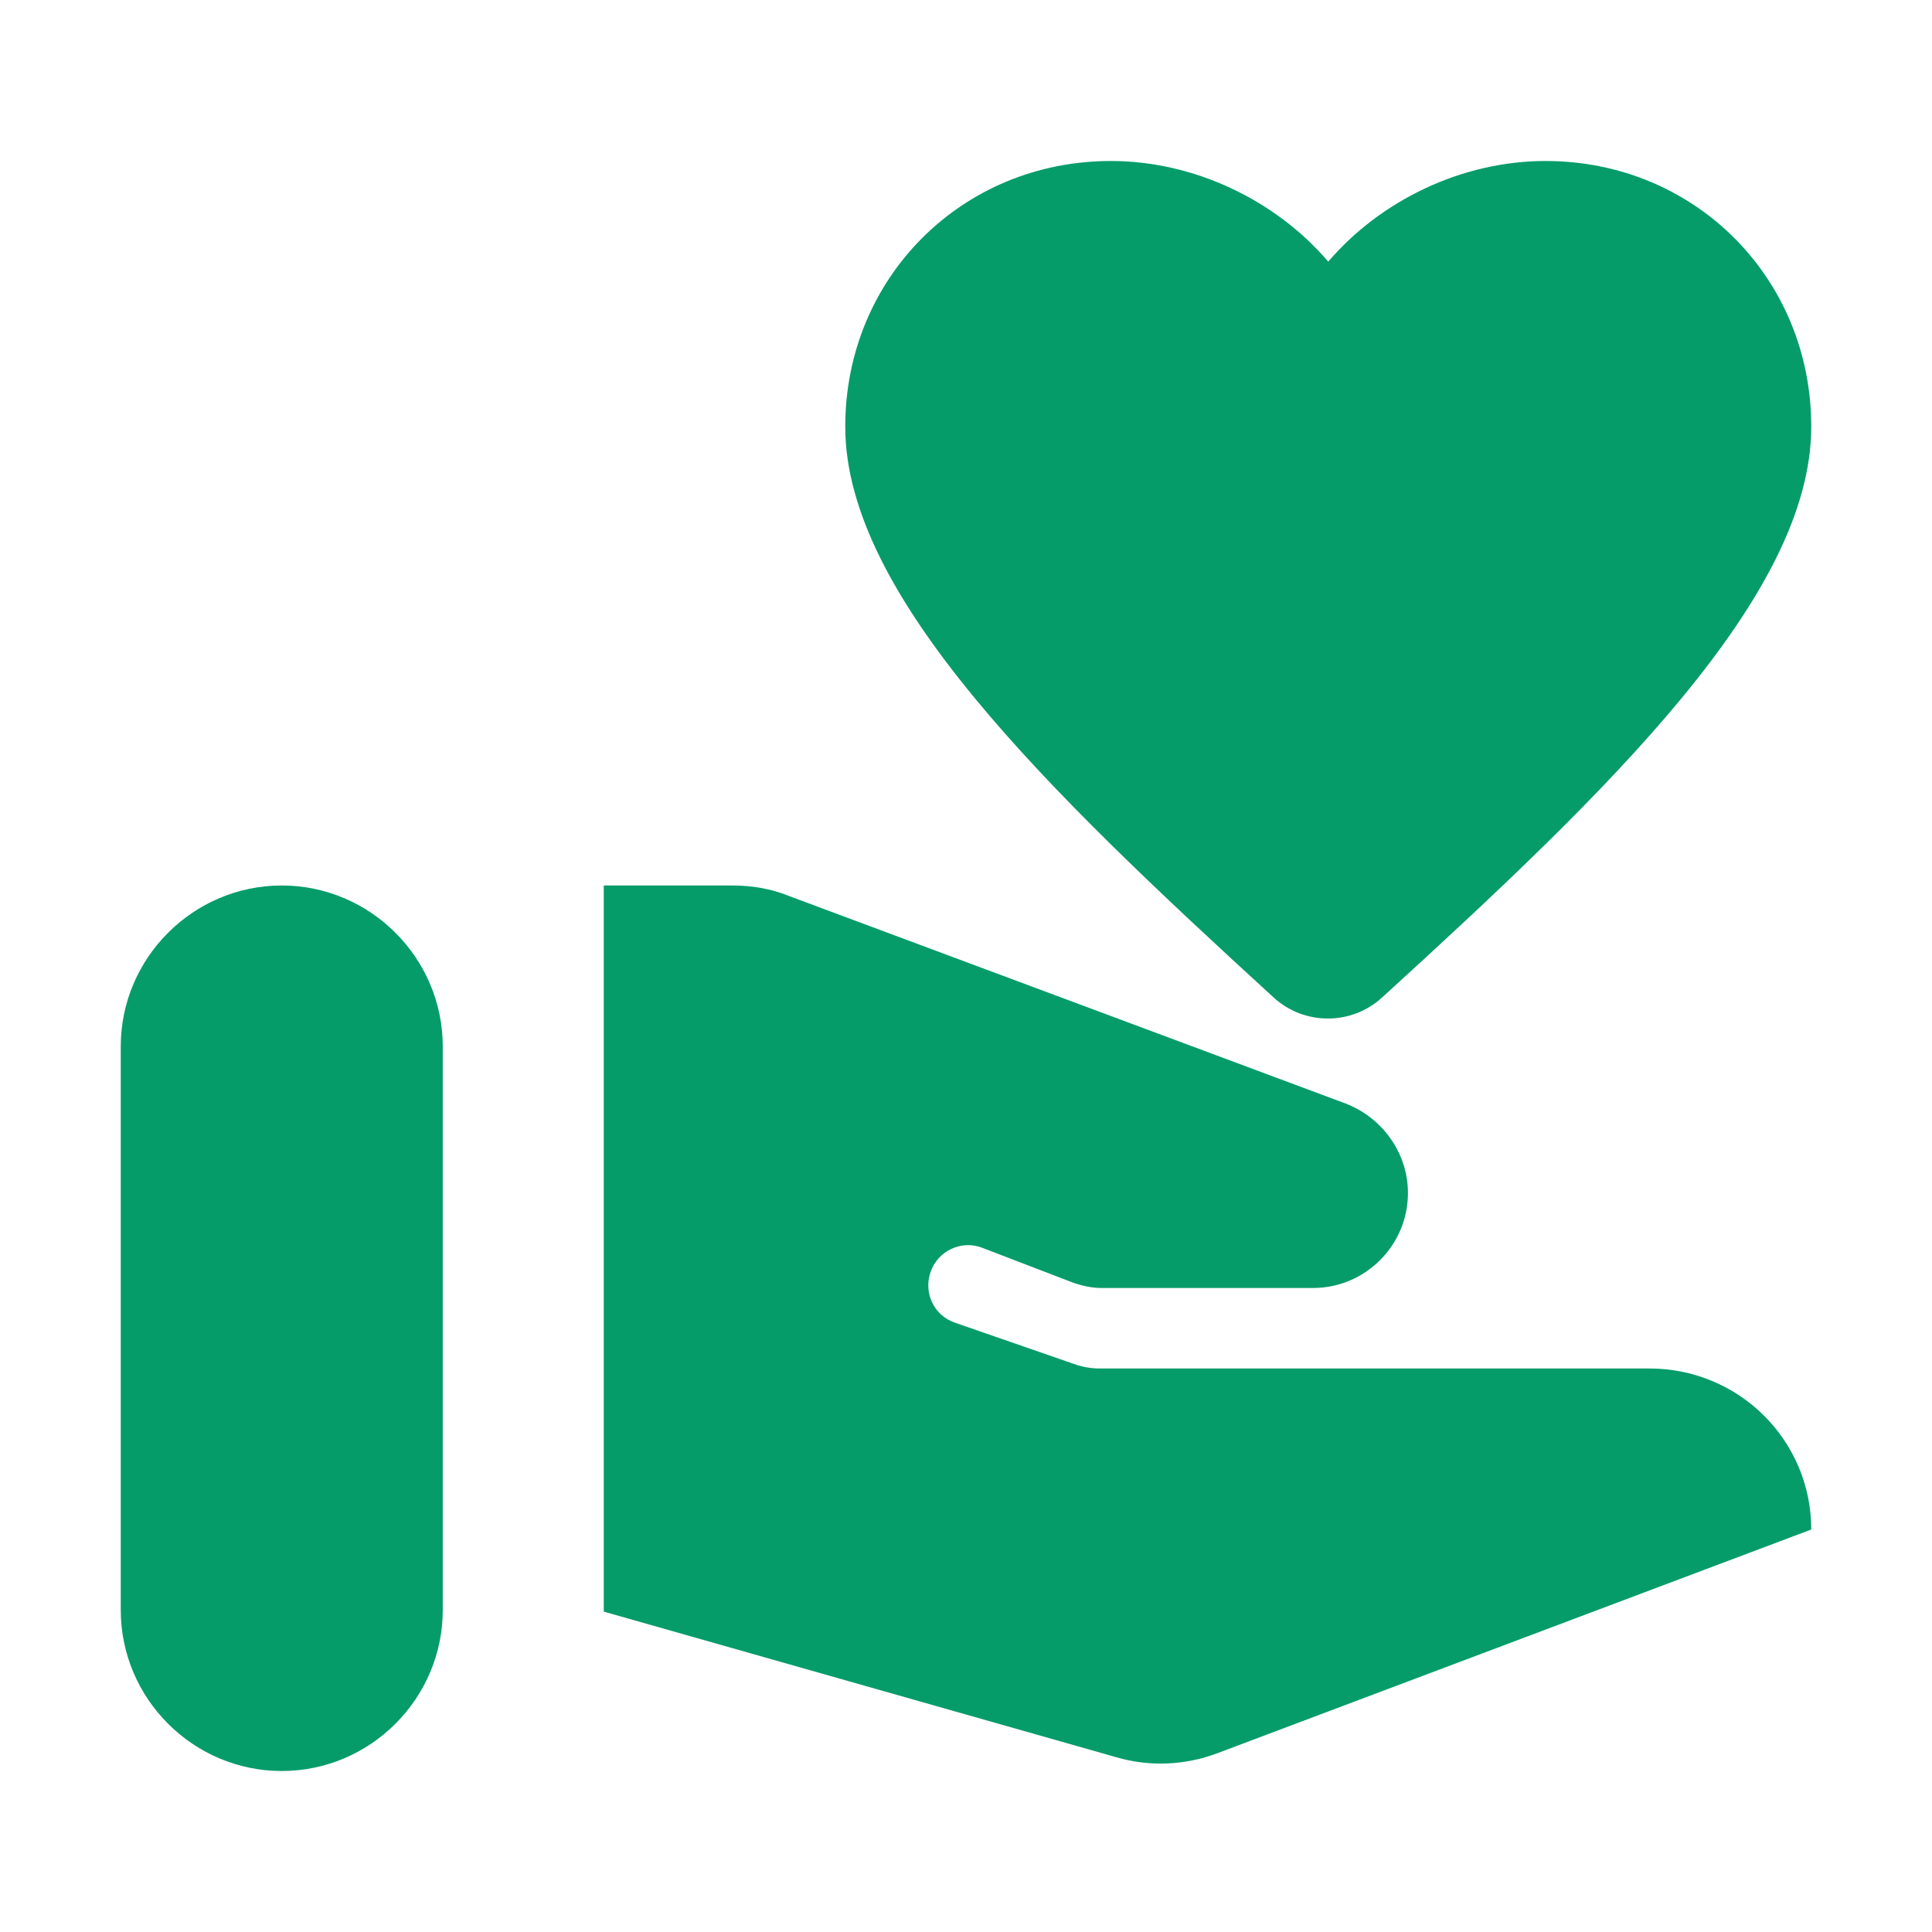 <svg width="64" height="64" viewBox="0 0 64 64" fill="none" xmlns="http://www.w3.org/2000/svg">
<path d="M9.333 29.333C6.4 29.333 4 31.733 4 34.667V53.333C4 56.267 6.4 58.667 9.333 58.667C12.267 58.667 14.667 56.267 14.667 53.333V34.667C14.667 31.733 12.267 29.333 9.333 29.333Z" fill="#059C69"/>
<path d="M28 14.133C28 9.2 31.867 5.333 36.8 5.333C39.573 5.333 42.267 6.64 44 8.667C45.733 6.64 48.427 5.333 51.2 5.333C56.133 5.333 60 9.2 60 14.133C60 19.733 53.333 26.16 45.787 33.04C44.773 33.973 43.2 33.973 42.187 33.04C34.667 26.16 28 19.733 28 14.133Z" fill="#059C69"/>
<path d="M54.64 45.333H36.427C36.133 45.333 35.84 45.28 35.547 45.173L31.627 43.813C30.933 43.573 30.587 42.827 30.827 42.133C31.067 41.44 31.84 41.067 32.533 41.333L35.52 42.48C35.813 42.587 36.16 42.667 36.48 42.667H43.493C45.227 42.667 46.64 41.253 46.64 39.52C46.64 38.213 45.813 37.04 44.587 36.56L26.133 29.68C25.547 29.44 24.907 29.333 24.267 29.333H20V53.387L36.987 58.213C38.08 58.533 39.253 58.48 40.32 58.08L60 50.667C60 47.707 57.6 45.333 54.64 45.333Z" fill="#059C69"/>
</svg>
